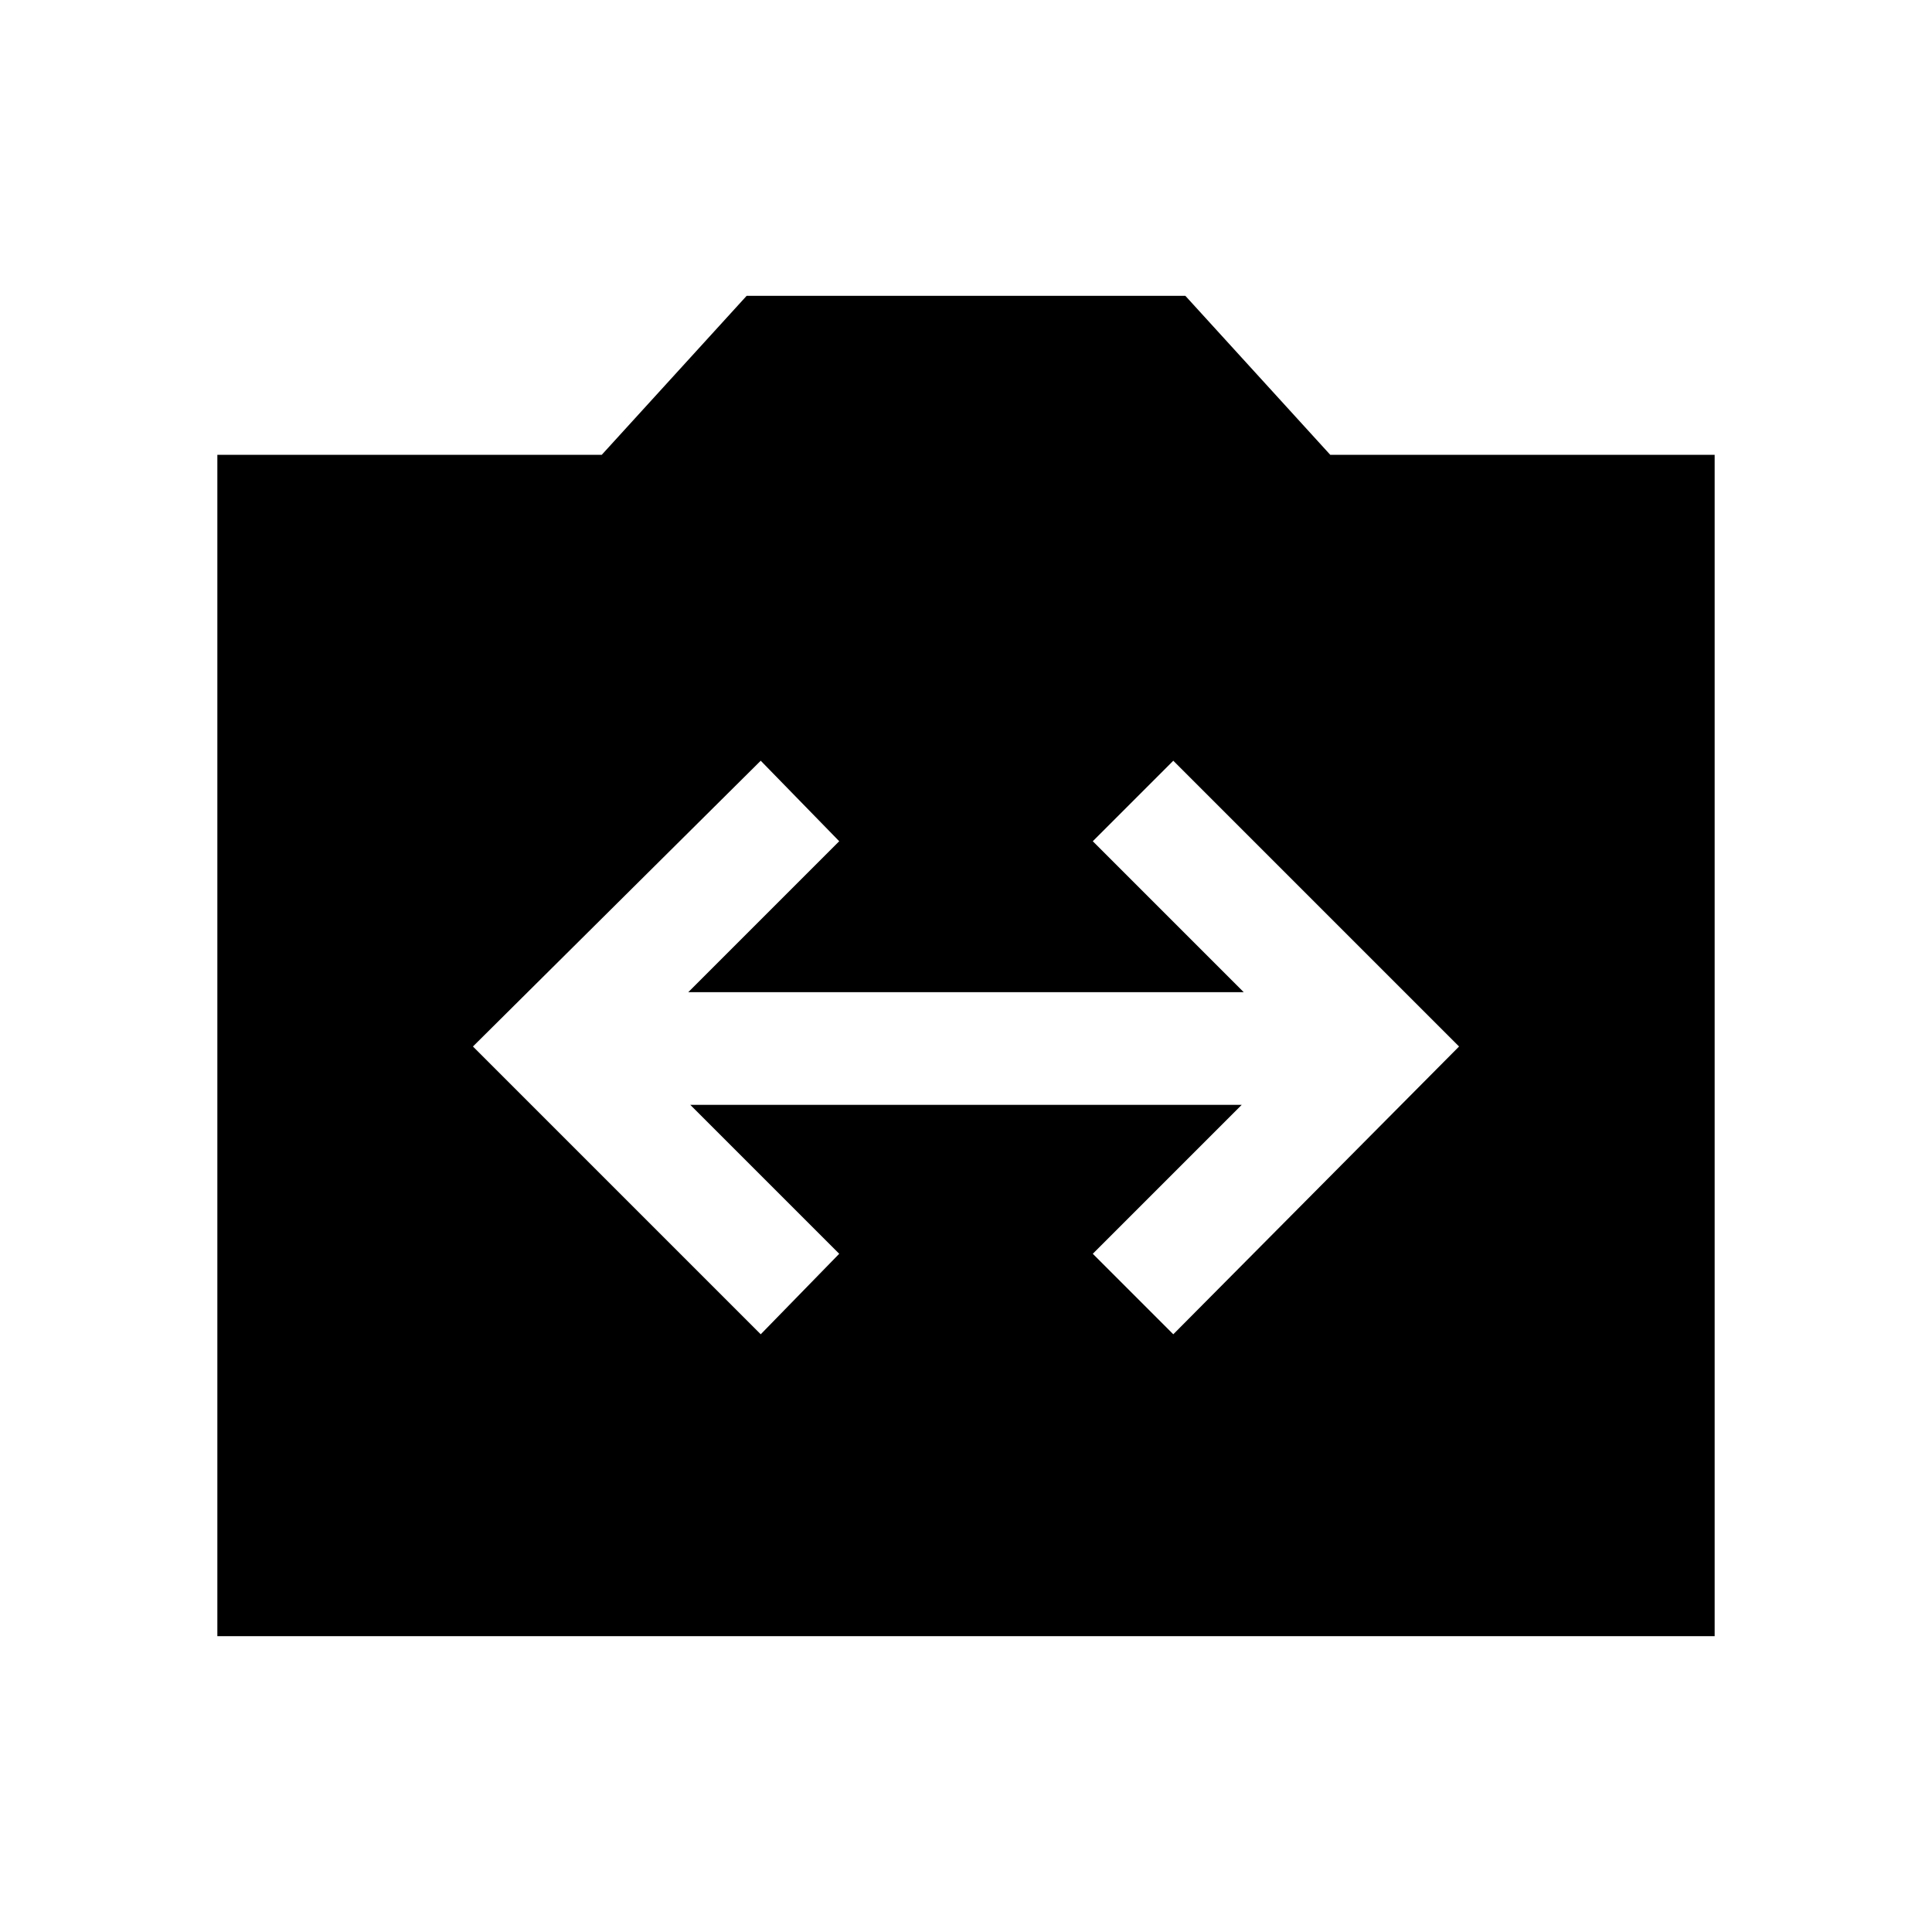 <svg xmlns="http://www.w3.org/2000/svg" height="24" width="24"><path d="M9.45 16.575 10.425 15.575 8.575 13.725H15.425L13.575 15.575L14.575 16.575L18.125 13L14.575 9.45L13.575 10.45L15.45 12.325H8.55L10.425 10.45L9.45 9.45L5.875 13ZM2.7 20.325V5.65H7.475L9.275 3.675H14.725L16.525 5.65H21.3V20.325Z"/></svg>